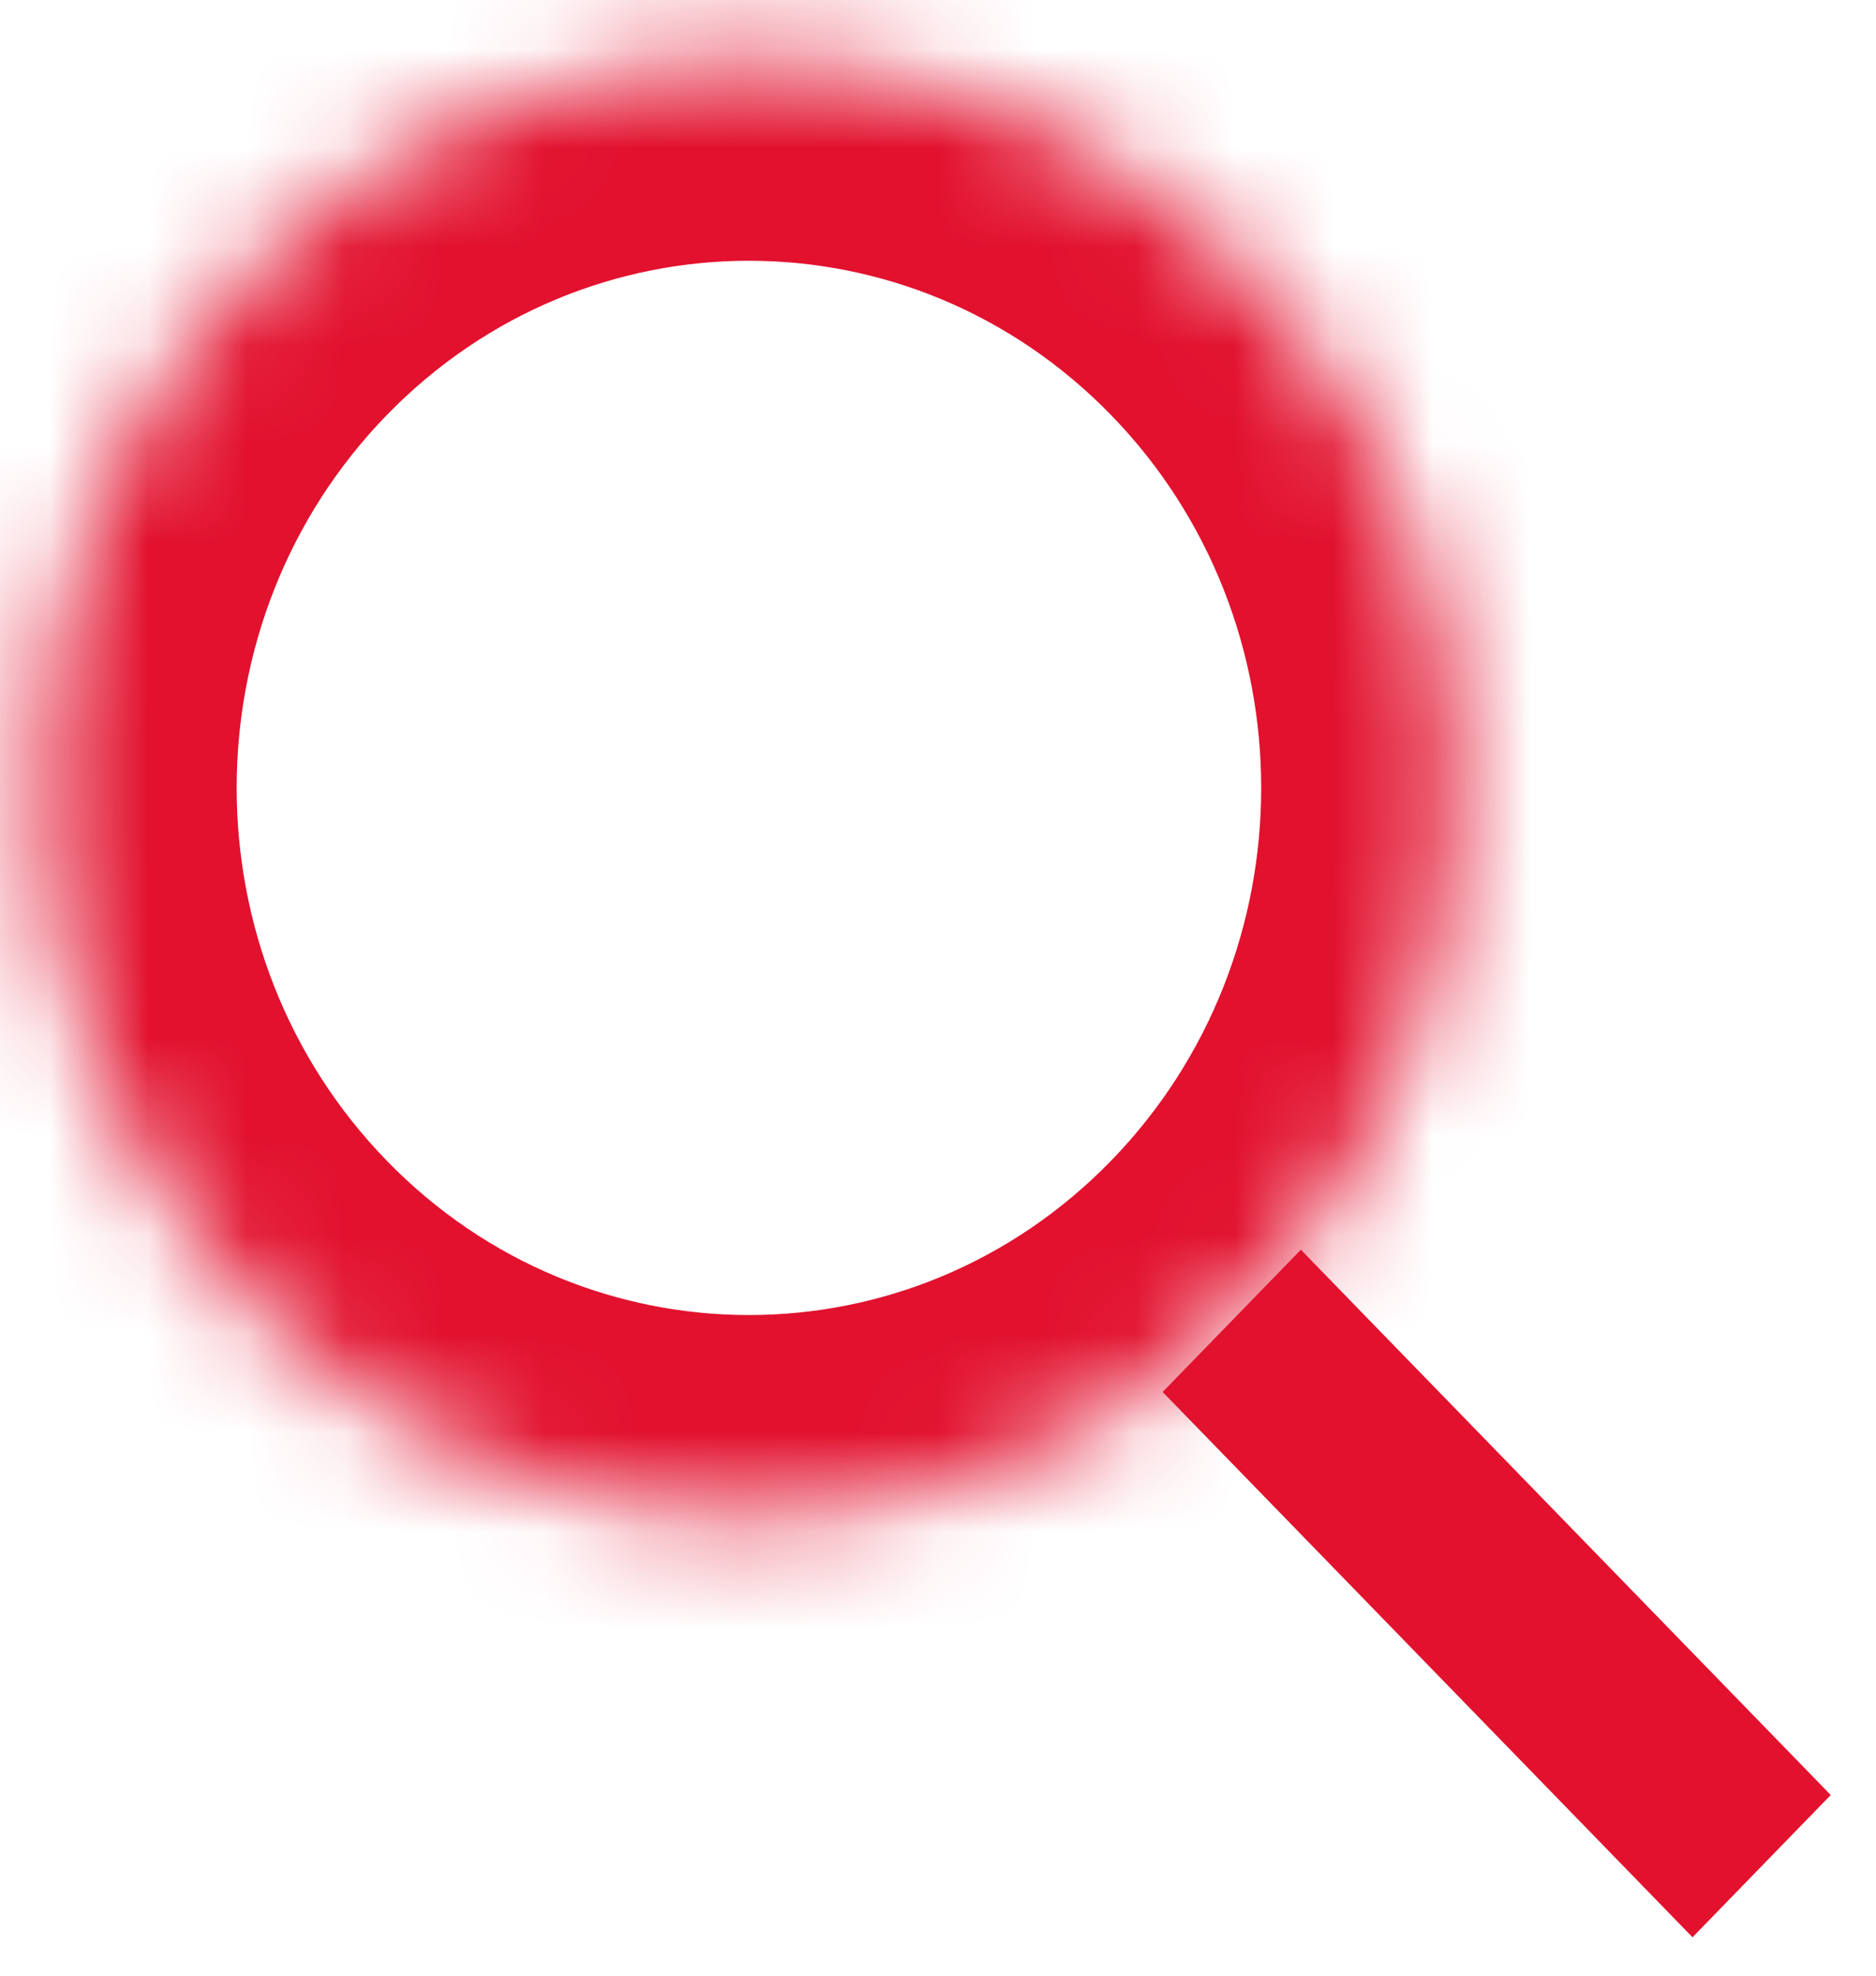 <svg width="19" height="20" viewBox="0 0 19 20" version="1.1" xmlns="http://www.w3.org/2000/svg" xmlns:xlink="http://www.w3.org/1999/xlink" xmlns:figma="http://www.figma.com/figma/ns">
<title>SEARCH</title>
<desc>Created using Figma</desc>
<g id="Canvas" transform="translate(-297 -25)" figma:type="canvas">
<g id="SEARCH" style="mix-blend-mode:normal;" figma:type="frame">
<g id="Ellipse 4" style="mix-blend-mode:normal;" figma:type="ellipse">
<mask id="mask0_outline_ins">
<use xlink:href="#path0_fill" fill="white" transform="matrix(0.14 -0.144 0.14 0.144 294.448 32.976)"/>
</mask>
<g mask="url(#mask0_outline_ins)">
<use xlink:href="#path1_stroke_2x" transform="matrix(0.14 -0.144 0.14 0.144 294.448 32.976)" fill="#E2112E" style="mix-blend-mode:normal;"/>
</g>
</g>
<g id="Vector 20" style="mix-blend-mode:normal;" figma:type="vector">
<use xlink:href="#path2_stroke" transform="matrix(0.14 -0.144 0.14 0.144 309.475 38.371)" fill="#E2112E" style="mix-blend-mode:normal;"/>
</g>
</g>
</g>
<defs>
<path id="path0_fill" d="M 72.408 36.204C 72.408 56.199 56.199 72.408 36.204 72.408C 16.209 72.408 0 56.199 0 36.204C 0 16.209 16.209 0 36.204 0C 56.199 0 72.408 16.209 72.408 36.204Z"/>
<path id="path1_stroke_2x" d="M 62.408 36.204C 62.408 50.676 50.676 62.408 36.204 62.408L 36.204 82.408C 61.722 82.408 82.408 61.722 82.408 36.204L 62.408 36.204ZM 36.204 62.408C 21.732 62.408 10 50.676 10 36.204L -10 36.204C -10 61.722 10.686 82.408 36.204 82.408L 36.204 62.408ZM 10 36.204C 10 21.732 21.732 10 36.204 10L 36.204 -10C 10.686 -10 -10 10.686 -10 36.204L 10 36.204ZM 36.204 10C 50.676 10 62.408 21.732 62.408 36.204L 82.408 36.204C 82.408 10.686 61.722 -10 36.204 -10L 36.204 10Z"/>
<path id="path2_stroke" d="M -5 -3.08395e-17L -5 38.334L 5 38.334L 5 3.08395e-17L -5 -3.08395e-17Z"/>
</defs>
</svg>
